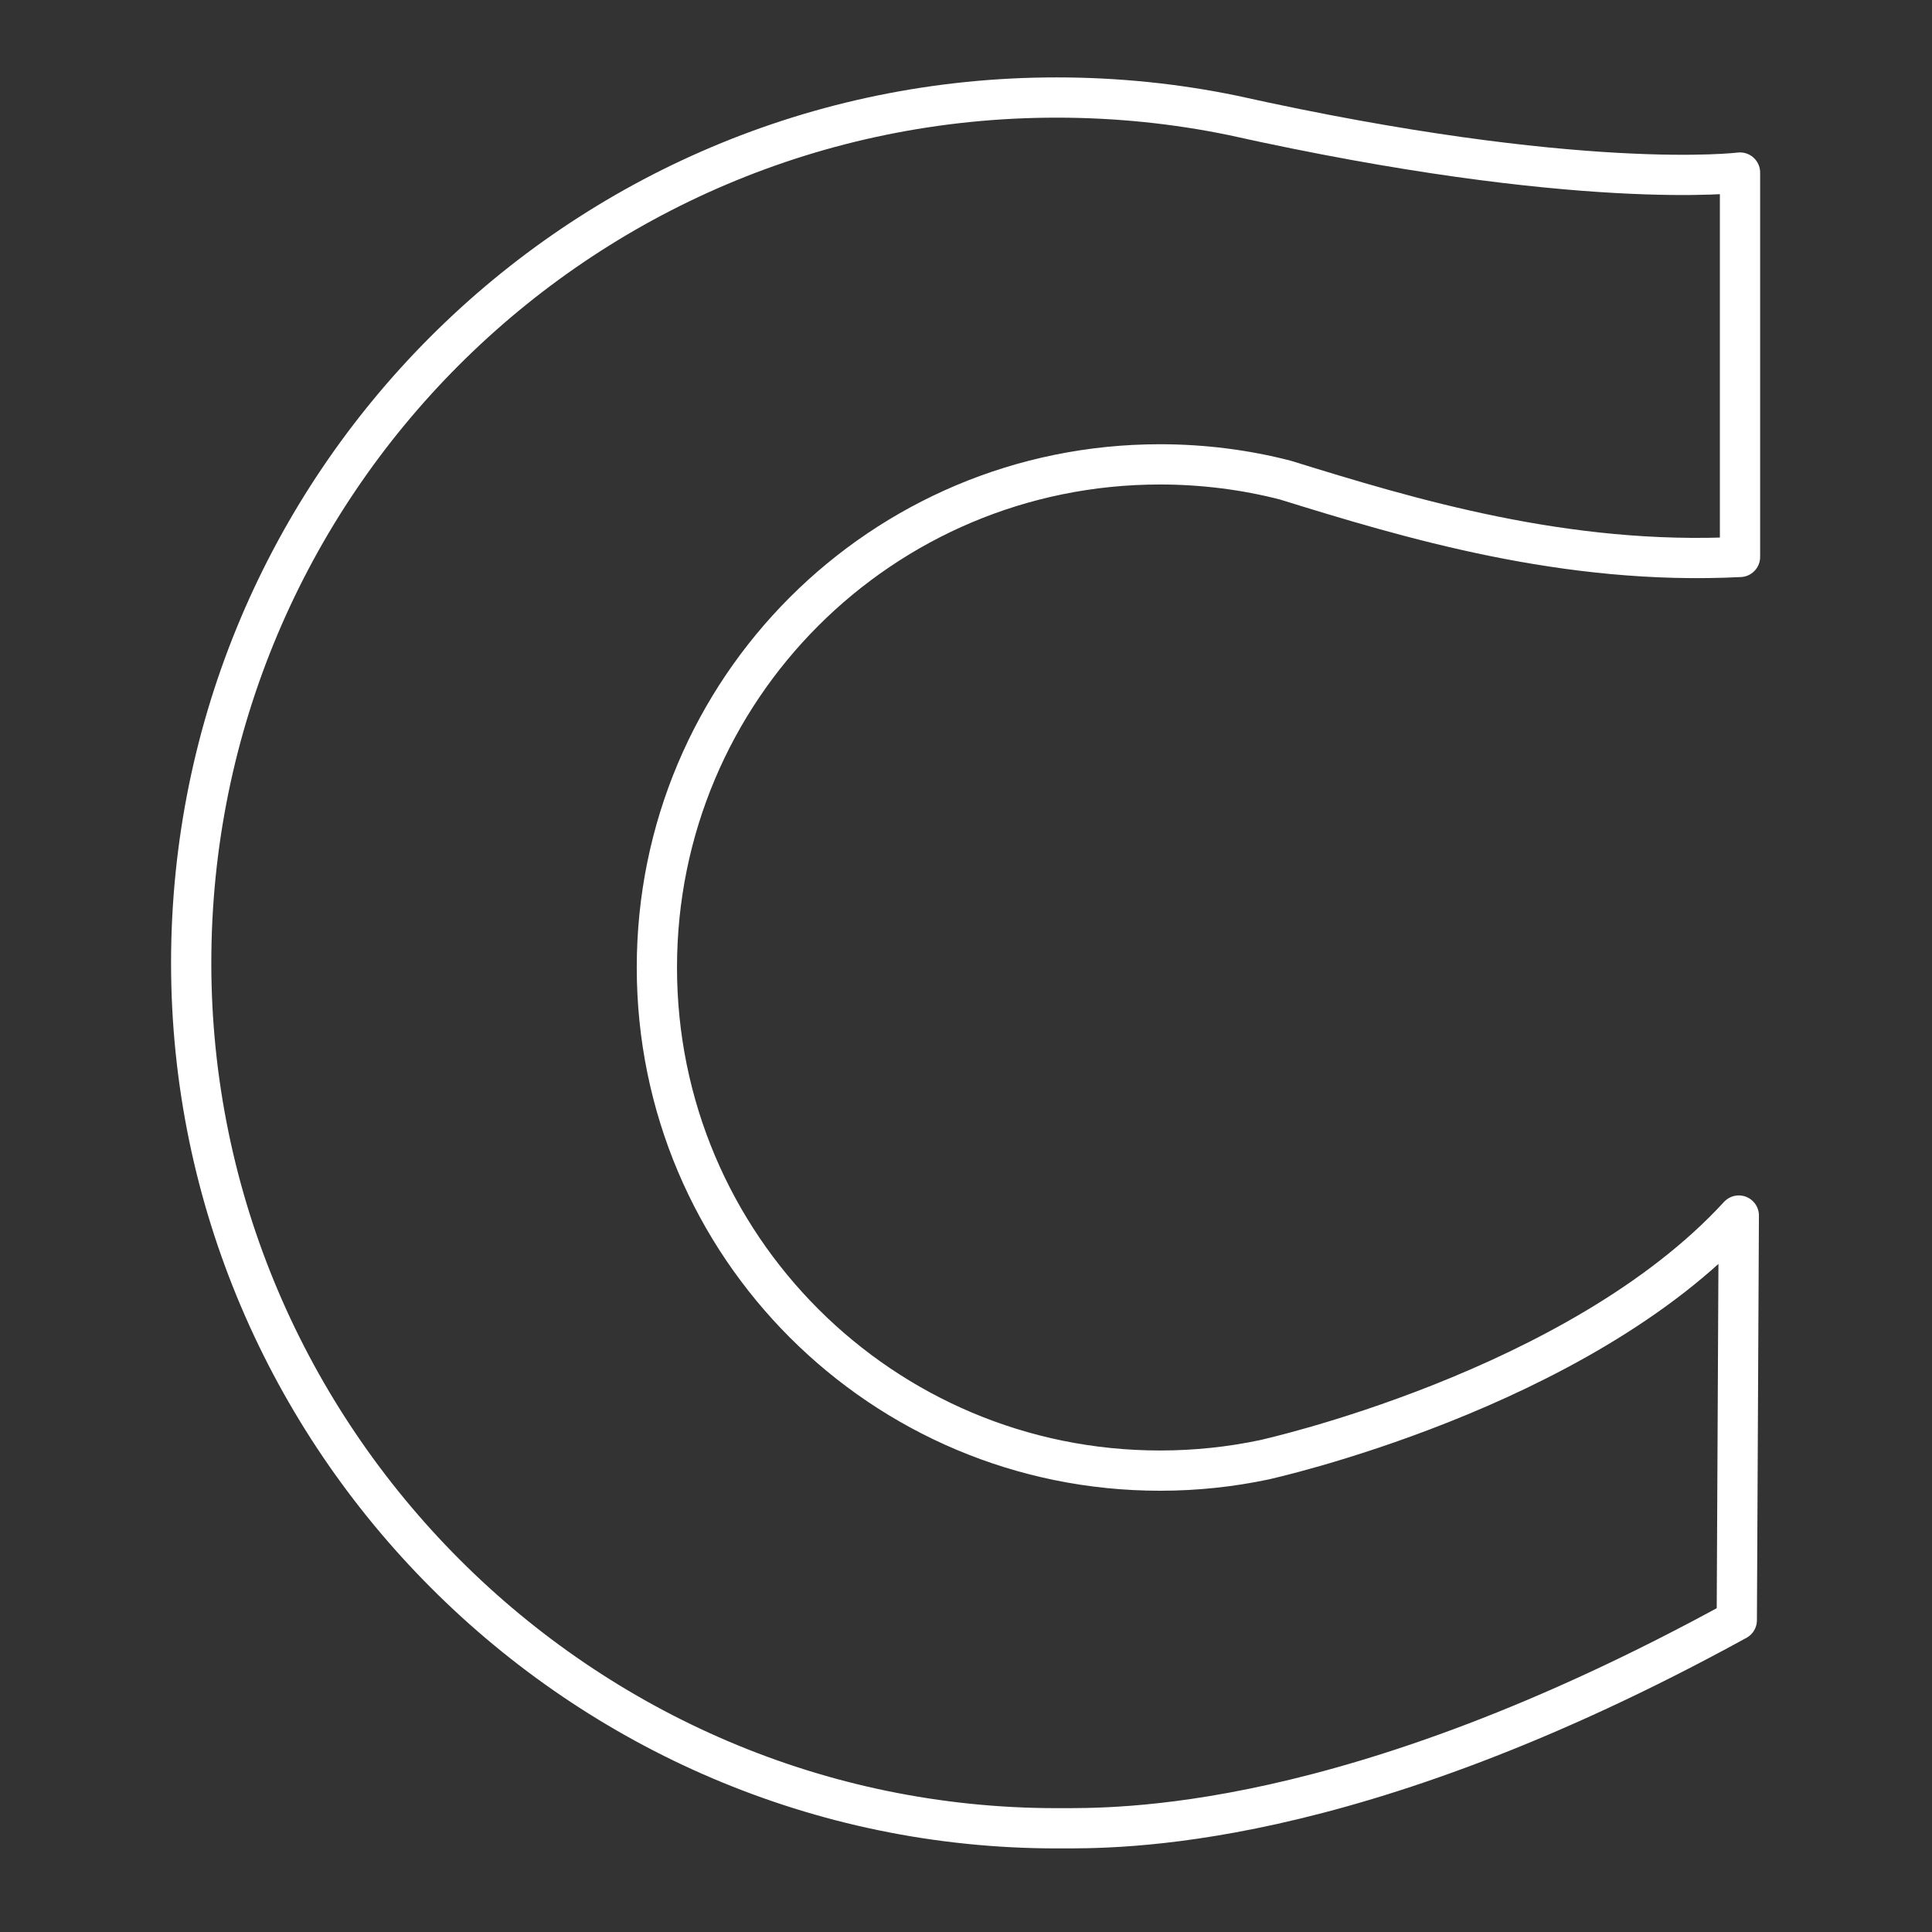 <?xml version="1.0" encoding="UTF-8"?>
<svg width="48" height="48" version="1.1" viewBox="0 0 48 48" xml:space="preserve" xmlns="http://www.w3.org/2000/svg"><rect x="0" y="0" width="48" height="48" fill="#333333" stroke="none"/><path d="m43.2 30.2c-4 4.36-11.8 6.07-11.8 6.07-0.834 0.175-1.69 0.267-2.58 0.267-6.9 0-12.5-5.58-12.5-12.5s5.59-12.5 12.5-12.5c1.07 0 2.12 0.135 3.11 0.39 3.07 0.951 6.96 2.13 11.3 1.91v-9.55s-3.97 0.499-12.6-1.42c-1.41-0.291-2.87-0.444-4.38-0.444-11.9 0-21.5 9.65-21.5 21.5 0 11.8 9.67 21.5 21.5 21.5 1.47 0 7.24 0.131 16.9-5.17z" fill="none" stop-color="#000000" stroke="#fff" stroke-linecap="round" stroke-linejoin="round"/></svg>
